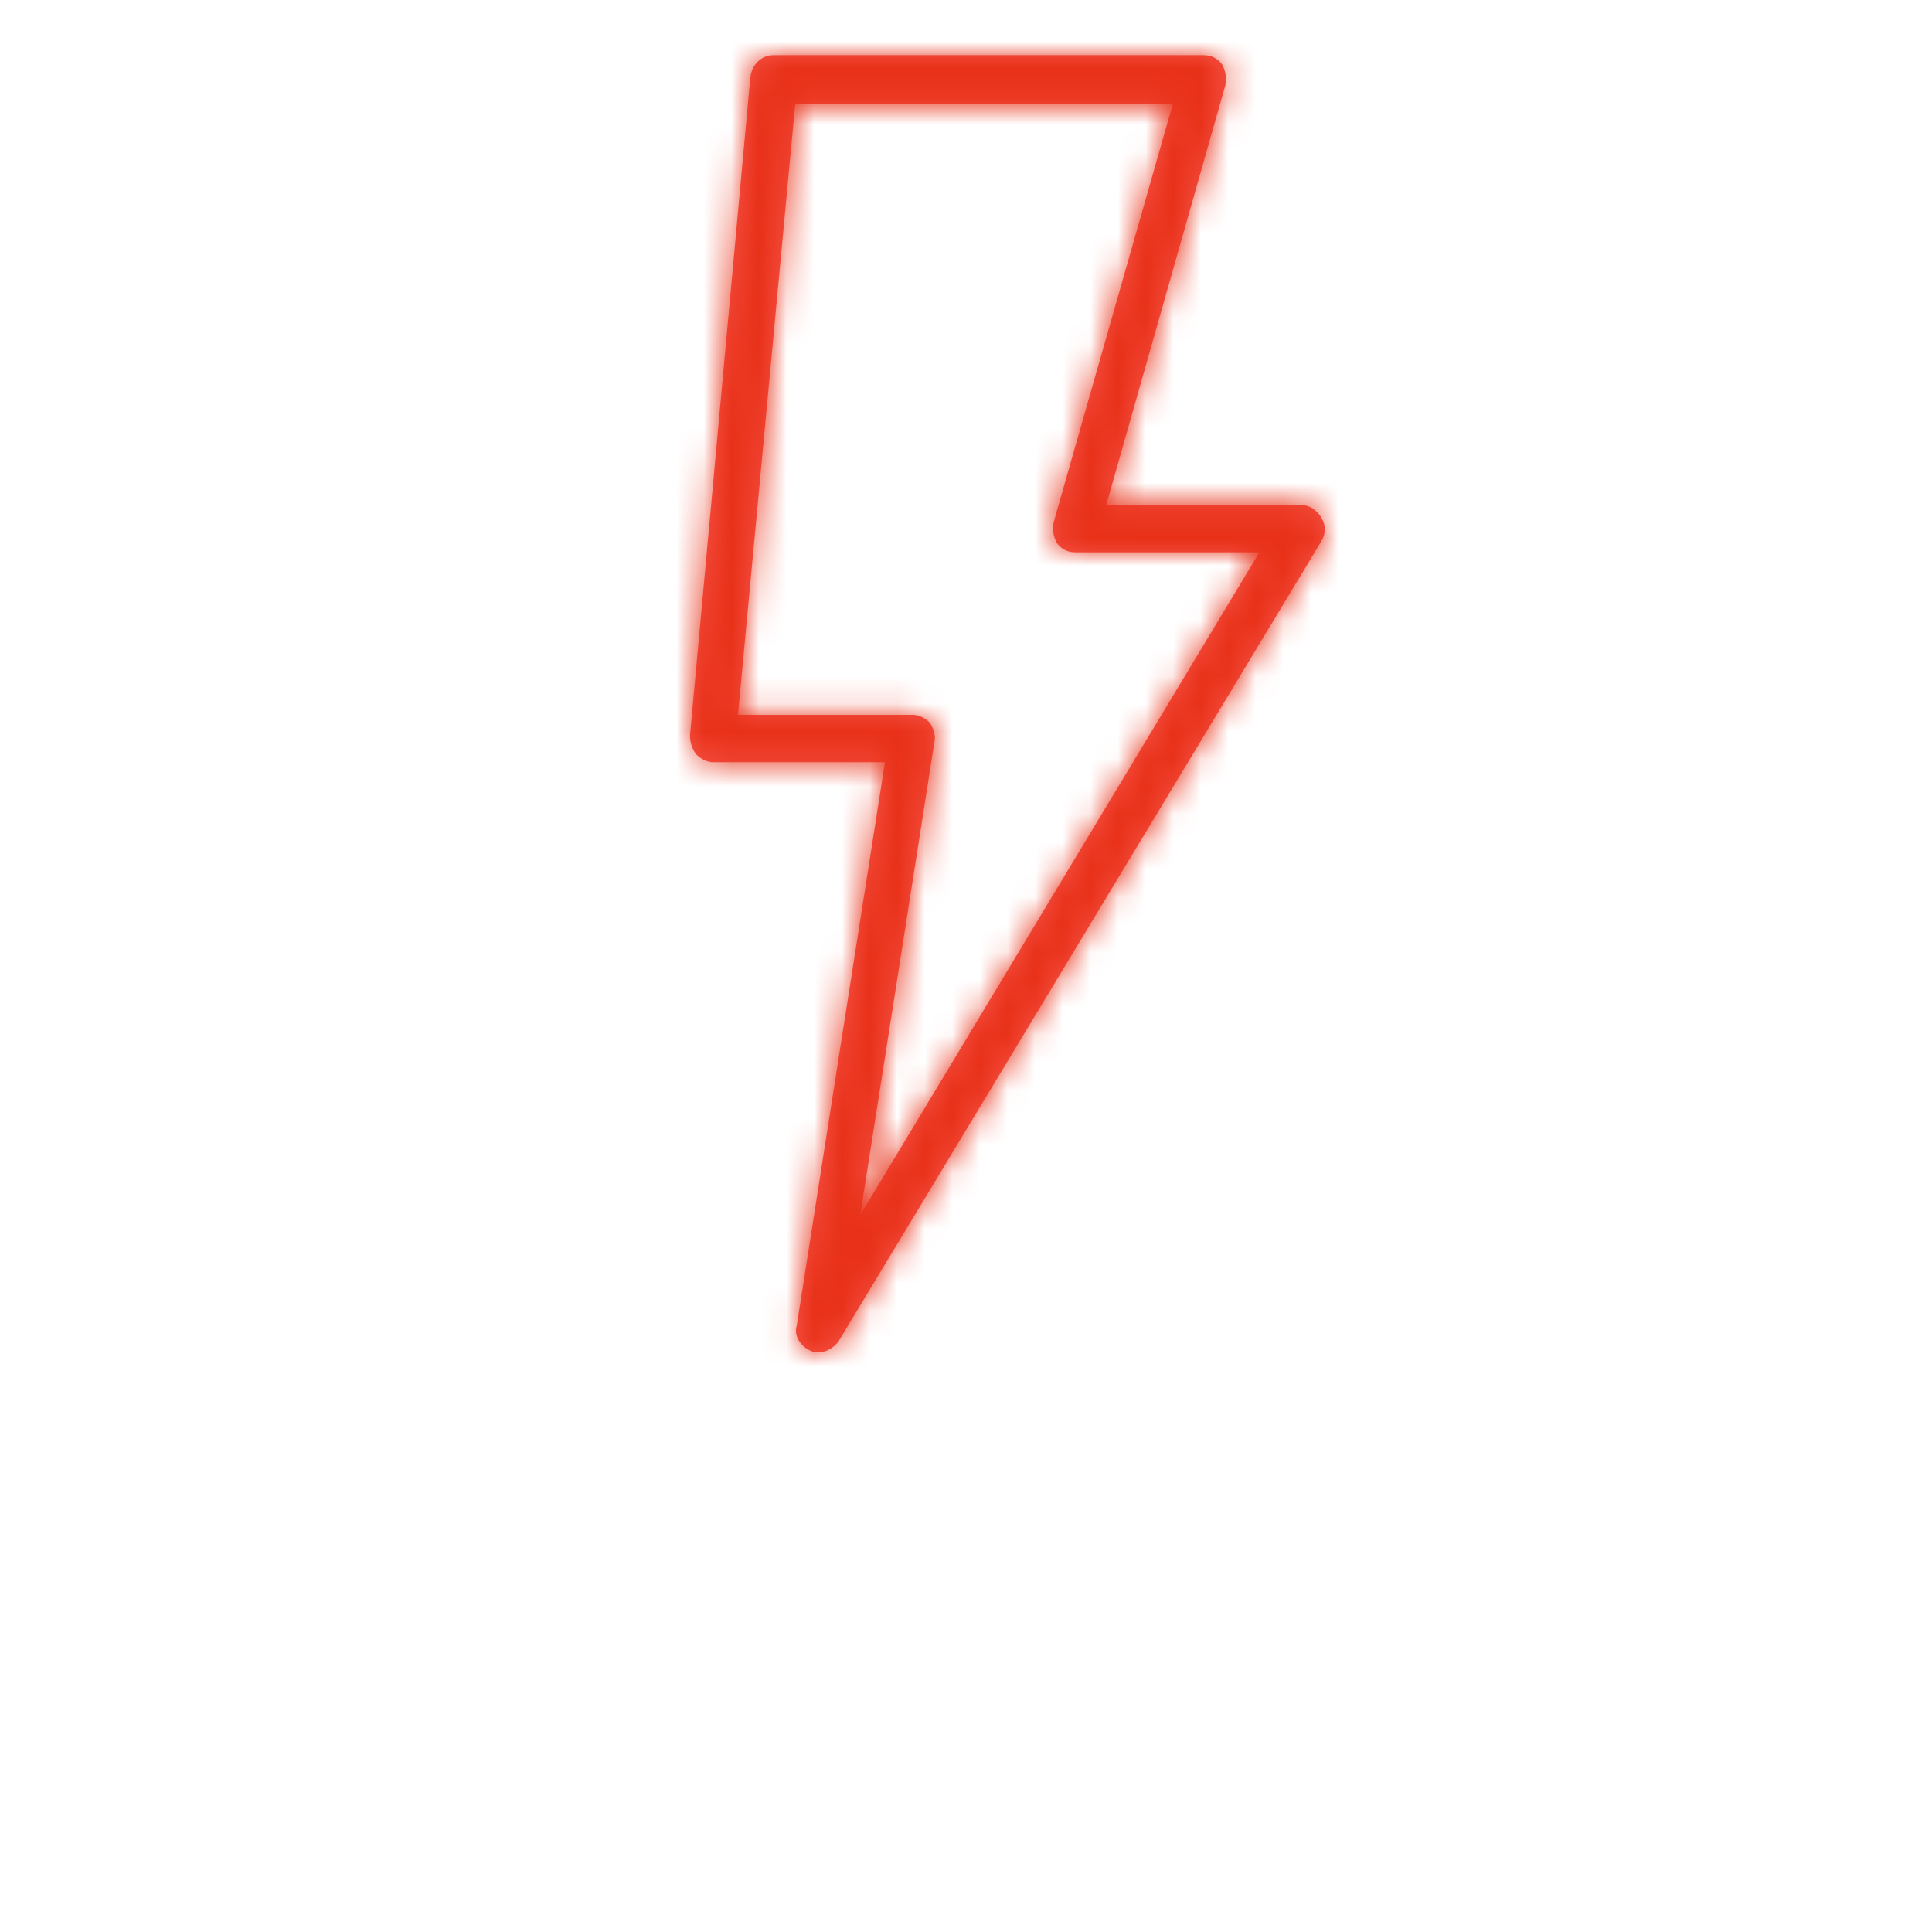 <?xml version="1.0" encoding="UTF-8"?> <svg xmlns="http://www.w3.org/2000/svg" width="70" height="70" viewBox="0 0 70 70" fill="none"><mask id="path-1-inside-1" fill="white"><path d="M29.373 48.943C29.485 49 29.541 49 29.653 49C29.934 49 30.214 48.828 30.382 48.6L47.874 19.611C48.042 19.325 48.042 19.039 47.874 18.753C47.706 18.467 47.425 18.296 47.145 18.296H40.081L44.398 3.086C44.454 2.8 44.398 2.572 44.286 2.343C44.118 2.114 43.893 2 43.613 2H28.027C27.579 2 27.242 2.343 27.186 2.8L25 26.644C25 26.872 25.056 27.101 25.224 27.33C25.392 27.501 25.617 27.616 25.841 27.616H32.064L28.868 48.028C28.756 48.371 28.98 48.771 29.373 48.943ZM33.858 26.872C33.914 26.644 33.802 26.358 33.69 26.186C33.522 26.015 33.297 25.9 33.073 25.9H26.738L28.812 3.773H42.492L38.175 18.925C38.119 19.21 38.175 19.439 38.287 19.668C38.455 19.897 38.679 20.011 38.96 20.011H45.631L31.167 44.026L33.858 26.872Z"></path></mask><path d="M29.373 48.943C29.485 49 29.541 49 29.653 49C29.934 49 30.214 48.828 30.382 48.6L47.874 19.611C48.042 19.325 48.042 19.039 47.874 18.753C47.706 18.467 47.425 18.296 47.145 18.296H40.081L44.398 3.086C44.454 2.8 44.398 2.572 44.286 2.343C44.118 2.114 43.893 2 43.613 2H28.027C27.579 2 27.242 2.343 27.186 2.8L25 26.644C25 26.872 25.056 27.101 25.224 27.33C25.392 27.501 25.617 27.616 25.841 27.616H32.064L28.868 48.028C28.756 48.371 28.98 48.771 29.373 48.943ZM33.858 26.872C33.914 26.644 33.802 26.358 33.69 26.186C33.522 26.015 33.297 25.9 33.073 25.9H26.738L28.812 3.773H42.492L38.175 18.925C38.119 19.21 38.175 19.439 38.287 19.668C38.455 19.897 38.679 20.011 38.96 20.011H45.631L31.167 44.026L33.858 26.872Z" fill="#F7544A"></path><path d="M29.373 48.943L36.642 34.689L36.217 34.473L35.781 34.282L29.373 48.943ZM30.382 48.6L43.272 58.079L43.704 57.491L44.081 56.866L30.382 48.6ZM47.874 19.611L61.573 27.877L61.619 27.8L61.664 27.724L47.874 19.611ZM40.081 18.296L24.689 13.927L18.908 34.296H40.081V18.296ZM44.398 3.086L59.79 7.455L59.971 6.817L60.099 6.165L44.398 3.086ZM44.286 2.343L58.652 -4.7L58.023 -5.984L57.176 -7.136L44.286 2.343ZM27.186 2.8L11.305 0.854L11.276 1.096L11.253 1.339L27.186 2.8ZM25 26.644L9.067 25.182L9 25.912V26.644H25ZM25.224 27.33L12.334 36.809L13.006 37.722L13.8 38.532L25.224 27.33ZM32.064 27.616L47.871 30.09L50.764 11.616H32.064V27.616ZM28.868 48.028L44.077 52.999L44.477 51.775L44.676 50.503L28.868 48.028ZM33.858 26.872L18.318 23.063L18.157 23.722L18.051 24.392L33.858 26.872ZM33.69 26.186L47.082 17.432L46.219 16.111L45.114 14.984L33.69 26.186ZM26.738 25.9L10.808 24.407L9.168 41.9H26.738V25.9ZM28.812 3.773V-12.227H14.242L12.882 2.279L28.812 3.773ZM42.492 3.773L57.879 8.157L63.687 -12.227H42.492V3.773ZM38.175 18.925L22.787 14.541L22.603 15.187L22.474 15.846L38.175 18.925ZM38.287 19.668L23.921 26.711L24.55 27.995L25.397 29.147L38.287 19.668ZM45.631 20.011L59.337 28.266L73.947 4.011H45.631V20.011ZM31.167 44.026L15.36 41.546L44.873 52.281L31.167 44.026ZM22.104 63.197C23.207 63.759 24.806 64.422 26.832 64.767C27.734 64.92 28.48 64.968 28.951 64.987C29.18 64.996 29.365 64.998 29.471 64.999C29.525 65 29.571 65 29.599 65C29.625 65 29.65 65 29.653 65V33C29.276 33 30.654 32.957 32.194 33.219C34.136 33.549 35.651 34.184 36.642 34.689L22.104 63.197ZM29.653 65C36.097 65 40.787 61.458 43.272 58.079L17.492 39.121C18.741 37.422 20.333 36.007 22.172 34.965C24.004 33.927 26.557 33 29.653 33V65ZM44.081 56.866L61.573 27.877L34.175 11.345L16.683 40.334L44.081 56.866ZM61.664 27.724C62.96 25.521 64 22.608 64 19.182C64 15.756 62.96 12.843 61.664 10.64L34.083 26.866C32.956 24.949 32 22.322 32 19.182C32 16.042 32.956 13.415 34.083 11.498L61.664 27.724ZM61.664 10.64C59.108 6.295 53.994 2.296 47.145 2.296V34.296C40.857 34.296 36.303 30.639 34.083 26.866L61.664 10.64ZM47.145 2.296H40.081V34.296H47.145V2.296ZM55.473 22.664L59.79 7.455L29.006 -1.282L24.689 13.927L55.473 22.664ZM60.099 6.165C60.991 1.615 59.88 -2.195 58.652 -4.7L29.919 9.386C29.514 8.558 28.947 7.199 28.639 5.421C28.319 3.571 28.359 1.731 28.697 0.007L60.099 6.165ZM57.176 -7.136C54.038 -11.403 49.059 -14 43.613 -14V18C41.517 18 39.107 17.555 36.723 16.34C34.346 15.127 32.598 13.457 31.396 11.822L57.176 -7.136ZM43.613 -14H28.027V18H43.613V-14ZM28.027 -14C18.208 -14 12.18 -6.281 11.305 0.854L43.068 4.747C42.305 10.967 36.95 18 28.027 18V-14ZM11.253 1.339L9.067 25.182L40.933 28.105L43.12 4.262L11.253 1.339ZM9 26.644C9 29.827 9.891 33.487 12.334 36.809L38.114 17.851C39.066 19.145 39.84 20.643 40.347 22.299C40.848 23.935 41 25.43 41 26.644H9ZM13.8 38.532C16.181 40.96 20.301 43.616 25.841 43.616V11.616C30.933 11.616 34.604 14.043 36.649 16.128L13.8 38.532ZM25.841 43.616H32.064V11.616H25.841V43.616ZM16.256 25.141L13.061 45.553L44.676 50.503L47.871 30.09L16.256 25.141ZM13.66 43.057C10.266 53.442 17.357 61.153 22.965 63.603L35.781 34.282C40.604 36.39 47.246 43.3 44.077 52.999L13.66 43.057ZM49.398 30.681C50.333 26.868 49.68 23.703 49.211 22.074C48.697 20.293 47.934 18.734 47.082 17.432L20.297 34.941C19.558 33.809 18.907 32.479 18.463 30.941C18.064 29.555 17.439 26.648 18.318 23.063L49.398 30.681ZM45.114 14.984C42.733 12.556 38.613 9.9 33.073 9.9V41.9C27.981 41.9 24.31 39.473 22.265 37.388L45.114 14.984ZM33.073 9.9H26.738V41.9H33.073V9.9ZM42.668 27.394L44.742 5.266L12.882 2.279L10.808 24.407L42.668 27.394ZM28.812 19.773H42.492V-12.227H28.812V19.773ZM27.104 -0.611L22.787 14.541L53.563 23.309L57.879 8.157L27.104 -0.611ZM22.474 15.846C21.581 20.396 22.693 24.206 23.921 26.711L52.653 12.625C53.059 13.453 53.626 14.812 53.934 16.59C54.254 18.44 54.214 20.28 53.876 22.004L22.474 15.846ZM25.397 29.147C28.535 33.413 33.514 36.011 38.96 36.011V4.011C41.056 4.011 43.465 4.456 45.85 5.671C48.227 6.884 49.975 8.554 51.177 10.189L25.397 29.147ZM38.96 36.011H45.631V4.011H38.96V36.011ZM31.925 11.756L17.461 35.77L44.873 52.281L59.337 28.266L31.925 11.756ZM46.974 46.505L49.665 29.352L18.051 24.392L15.36 41.546L46.974 46.505Z" fill="#E83118" mask="url(#path-1-inside-1)"></path></svg> 